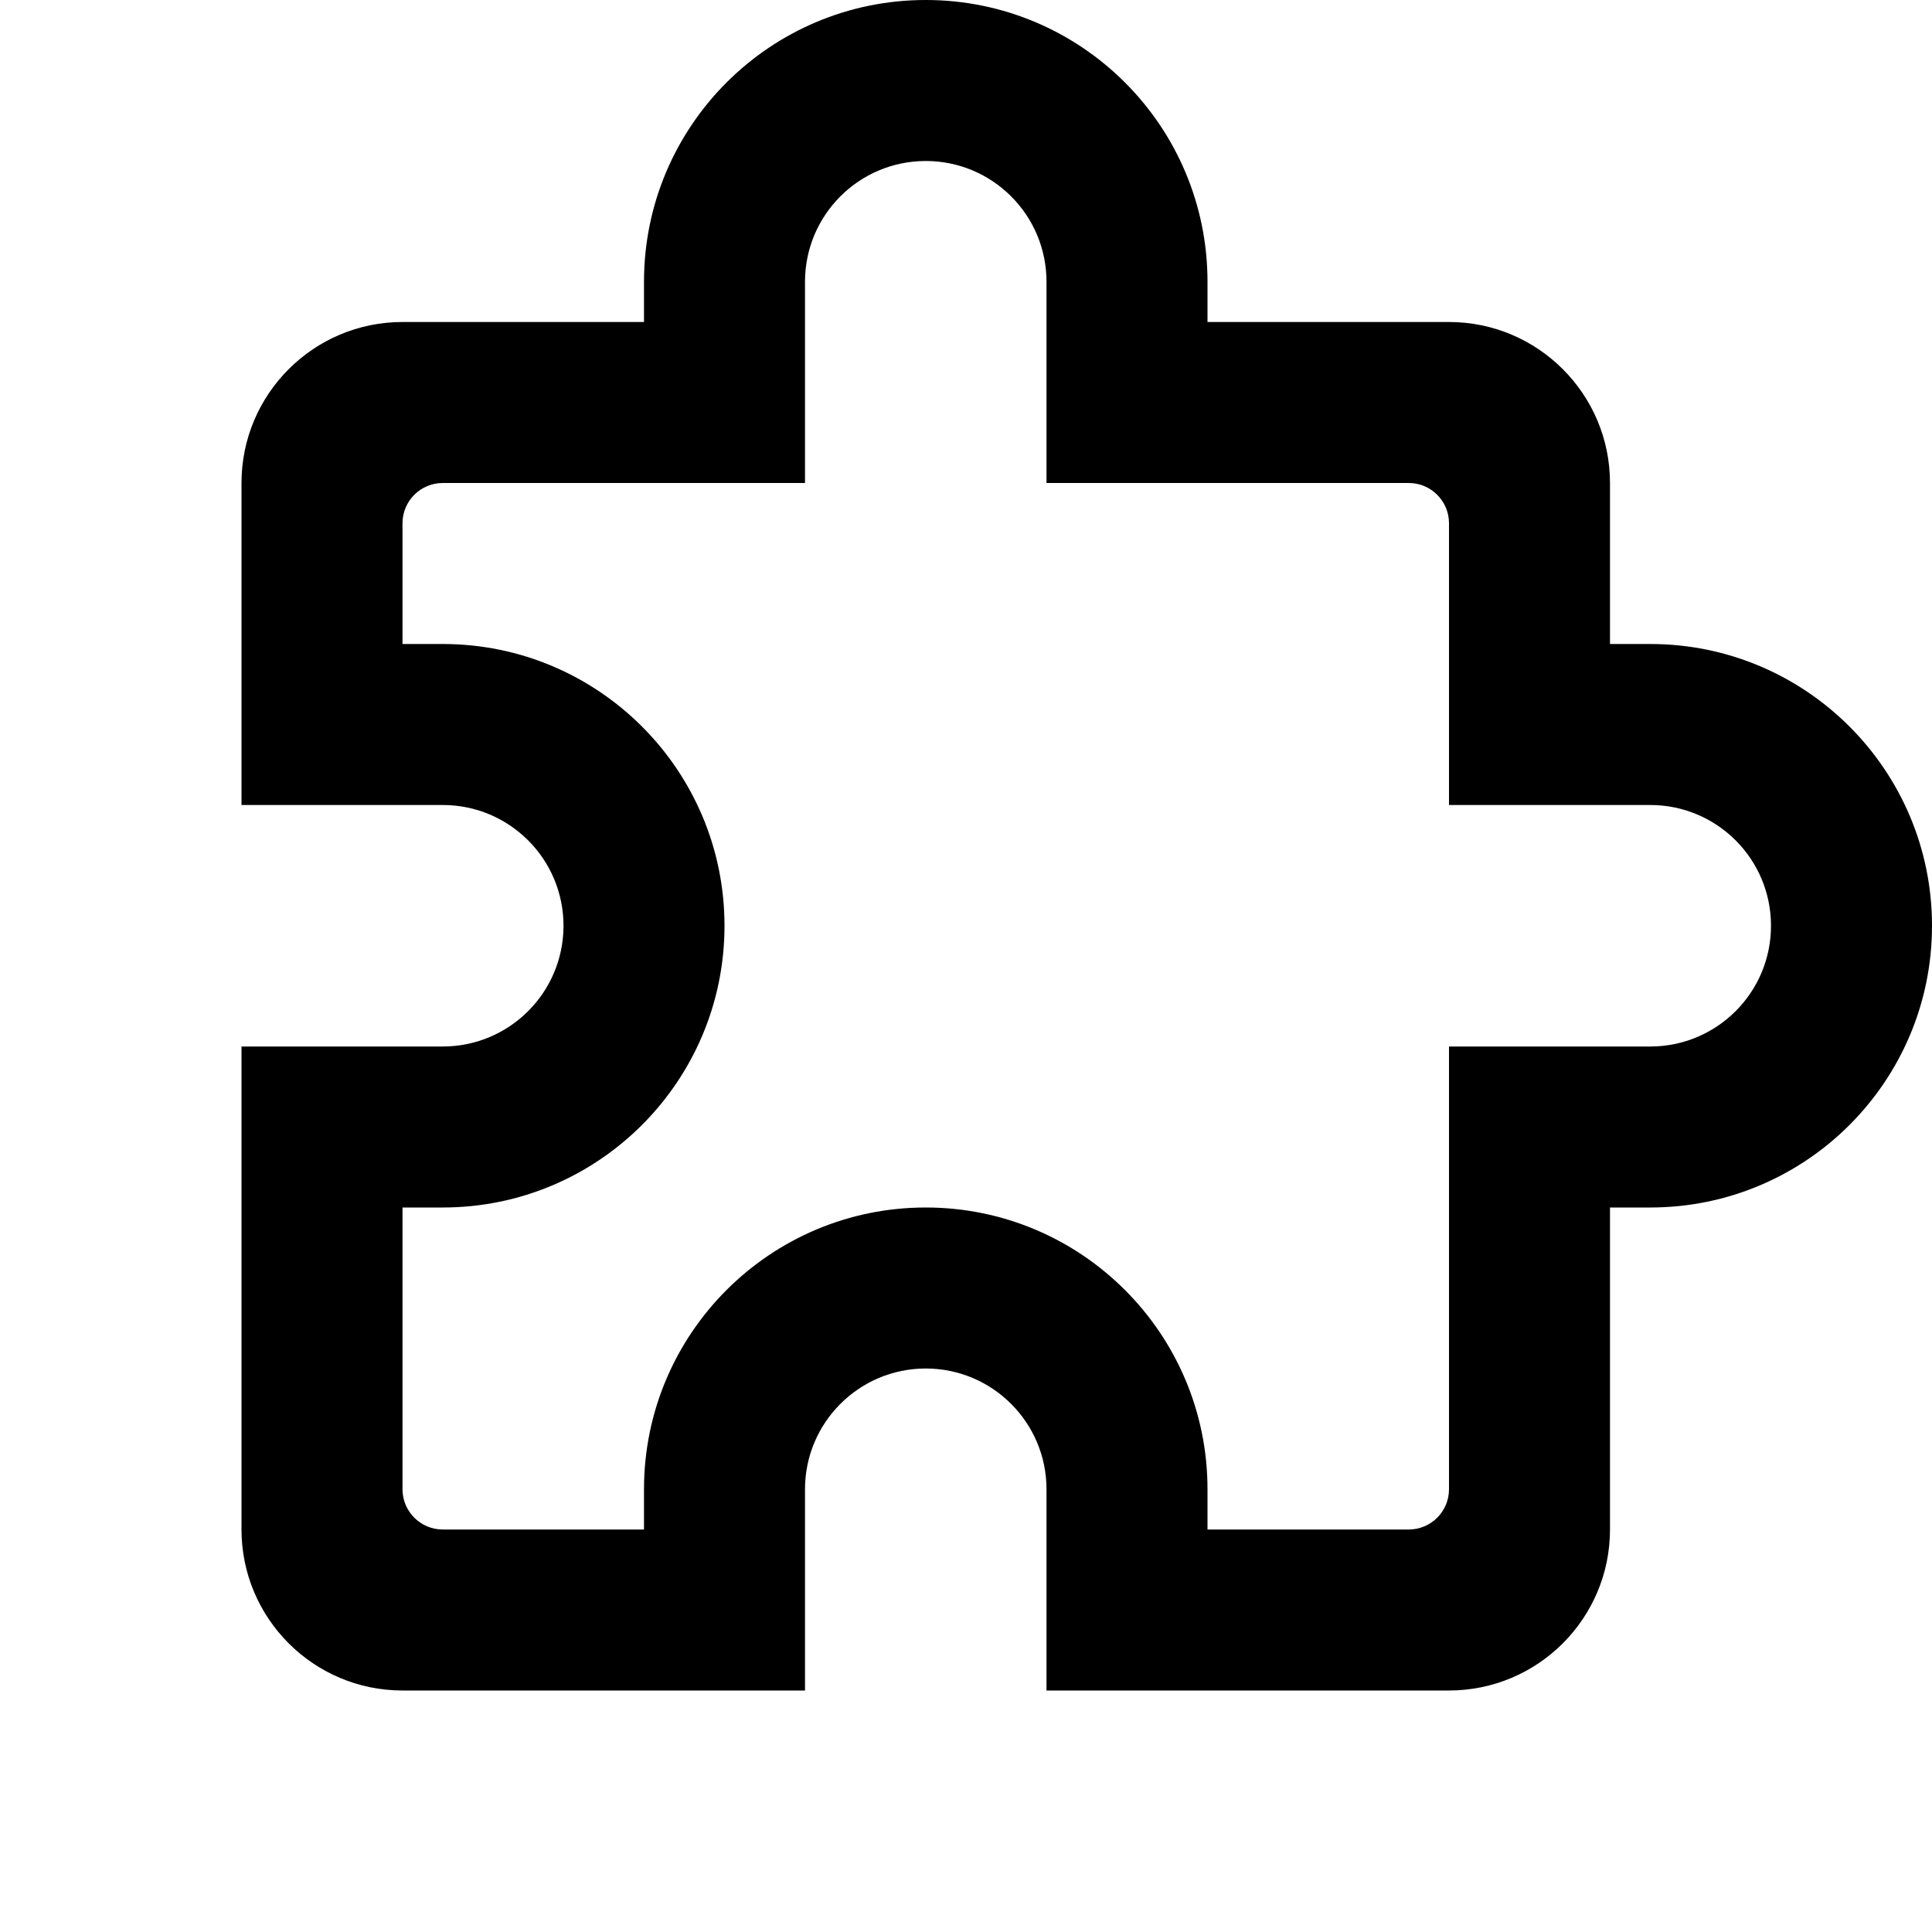 <svg viewBox="0 0 24 24" xmlns="http://www.w3.org/2000/svg">
<path d="M20.5 13H18V18.5C18 18.776 17.776 19 17.5 19H15V18.5C15 16.567 13.433 15 11.5 15C9.567 15 8 16.567 8 18.5V19H5.5C5.224 19 5 18.776 5 18.5V15H5.5C7.433 15 9 13.433 9 11.5C9 9.567 7.433 8 5.5 8H5V6.5C5 6.224 5.224 6 5.5 6H10V3.5C10 2.671 10.672 2 11.5 2C12.328 2 13 2.671 13 3.5V6H17.5C17.776 6 18 6.224 18 6.5V10H20.5C21.328 10 22 10.671 22 11.5C22 12.329 21.328 13 20.5 13ZM20.5 8H20V6C20 4.896 19.104 4 18 4H15V3.5C15 1.567 13.433 0 11.5 0C9.567 0 8 1.567 8 3.5V4H5C3.896 4 3 4.896 3 6V7V9.078V10H5.5C6.328 10 7 10.671 7 11.5C7 12.329 6.328 13 5.5 13H3V13.922V17V19C3 20.104 3.896 21 5 21H7H9.078H10V18.5C10 17.672 10.672 17 11.5 17C12.328 17 13 17.672 13 18.5V21H13.922H17H18C19.104 21 20 20.104 20 19V15H20.5C22.433 15 24 13.433 24 11.5C24 9.567 22.433 8 20.5 8Z" />
</svg>
